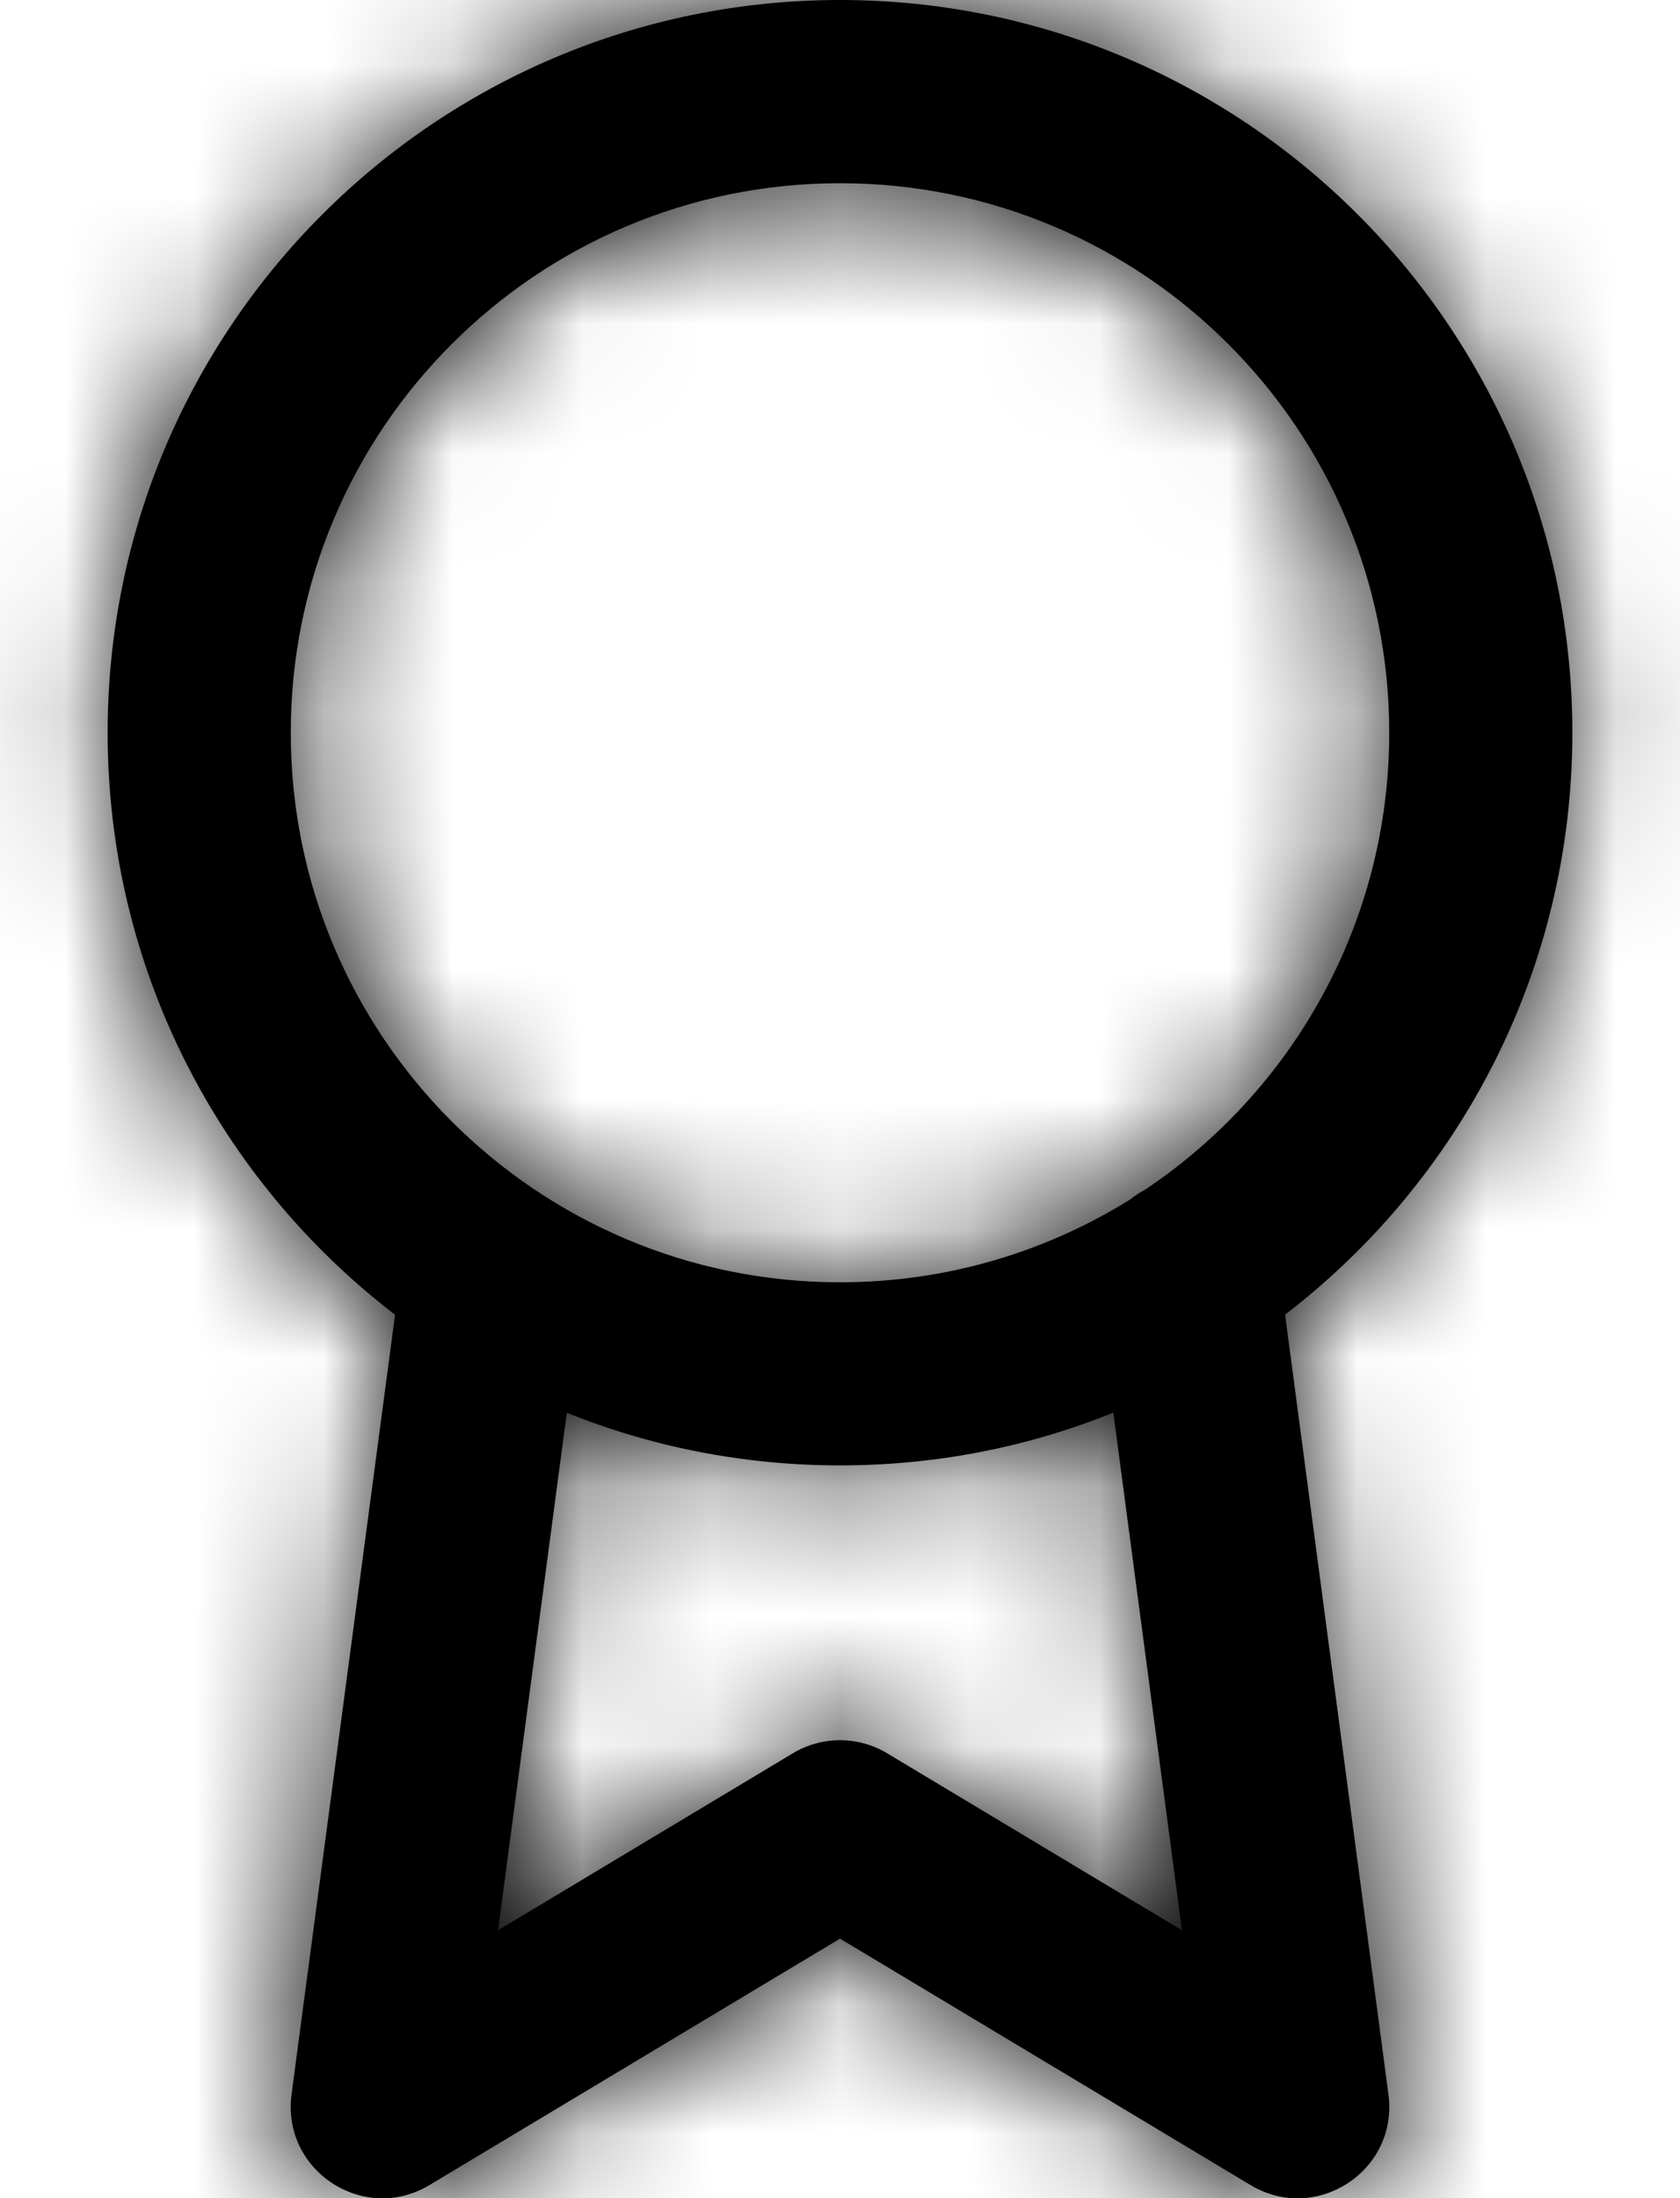 <?xml version="1.0" encoding="UTF-8"?>
<svg width="13px" height="17px" viewBox="0 0 13 17" version="1.1" xmlns="http://www.w3.org/2000/svg" xmlns:xlink="http://www.w3.org/1999/xlink">
    <!-- Generator: Sketch 49.3 (51167) - http://www.bohemiancoding.com/sketch -->
    <title>award</title>
    <desc>Created with Sketch.</desc>
    <defs>
        <path d="M6.386,10.926 L5.854,14.928 L8.136,13.559 C8.36,13.425 8.64,13.425 8.864,13.559 L11.146,14.928 L10.615,10.925 C9.962,11.189 9.248,11.333 8.5,11.333 C7.753,11.333 7.039,11.189 6.386,10.926 Z M5.057,10.168 C3.705,9.132 2.833,7.501 2.833,5.667 C2.833,2.537 5.37,0 8.5,0 C11.63,0 14.167,2.537 14.167,5.667 C14.167,7.501 13.295,9.132 11.944,10.167 L12.744,16.199 C12.822,16.786 12.186,17.204 11.677,16.899 L8.5,14.993 L5.323,16.899 C4.814,17.204 4.178,16.786 4.256,16.198 L5.057,10.168 Z M10.859,9.202 C11.999,8.44 12.75,7.141 12.75,5.667 C12.75,3.319 10.847,1.417 8.5,1.417 C6.153,1.417 4.25,3.319 4.25,5.667 C4.25,8.014 6.153,9.917 8.5,9.917 C9.324,9.917 10.094,9.682 10.746,9.276 C10.781,9.248 10.819,9.223 10.859,9.202 Z" id="path-1"></path>
    </defs>
    <g id="Page-1" stroke="none" stroke-width="1" fill="none" fill-rule="evenodd">
        <g id="Employer-Candidate" transform="translate(-935, -1216)">
            <g id="award" transform="translate(933, 1216)">
                <mask id="mask-2" fill="white">
                    <use xlink:href="#path-1"></use>
                </mask>
                <use id="Combined-Shape" fill="#000000" fill-rule="nonzero" xlink:href="#path-1"></use>
                <g id="COLOR/-black" mask="url(#mask-2)" fill="#000000" fill-rule="evenodd">
                    <rect id="Rectangle" x="0" y="0" width="17" height="17"></rect>
                </g>
            </g>
        </g>
    </g>
</svg>